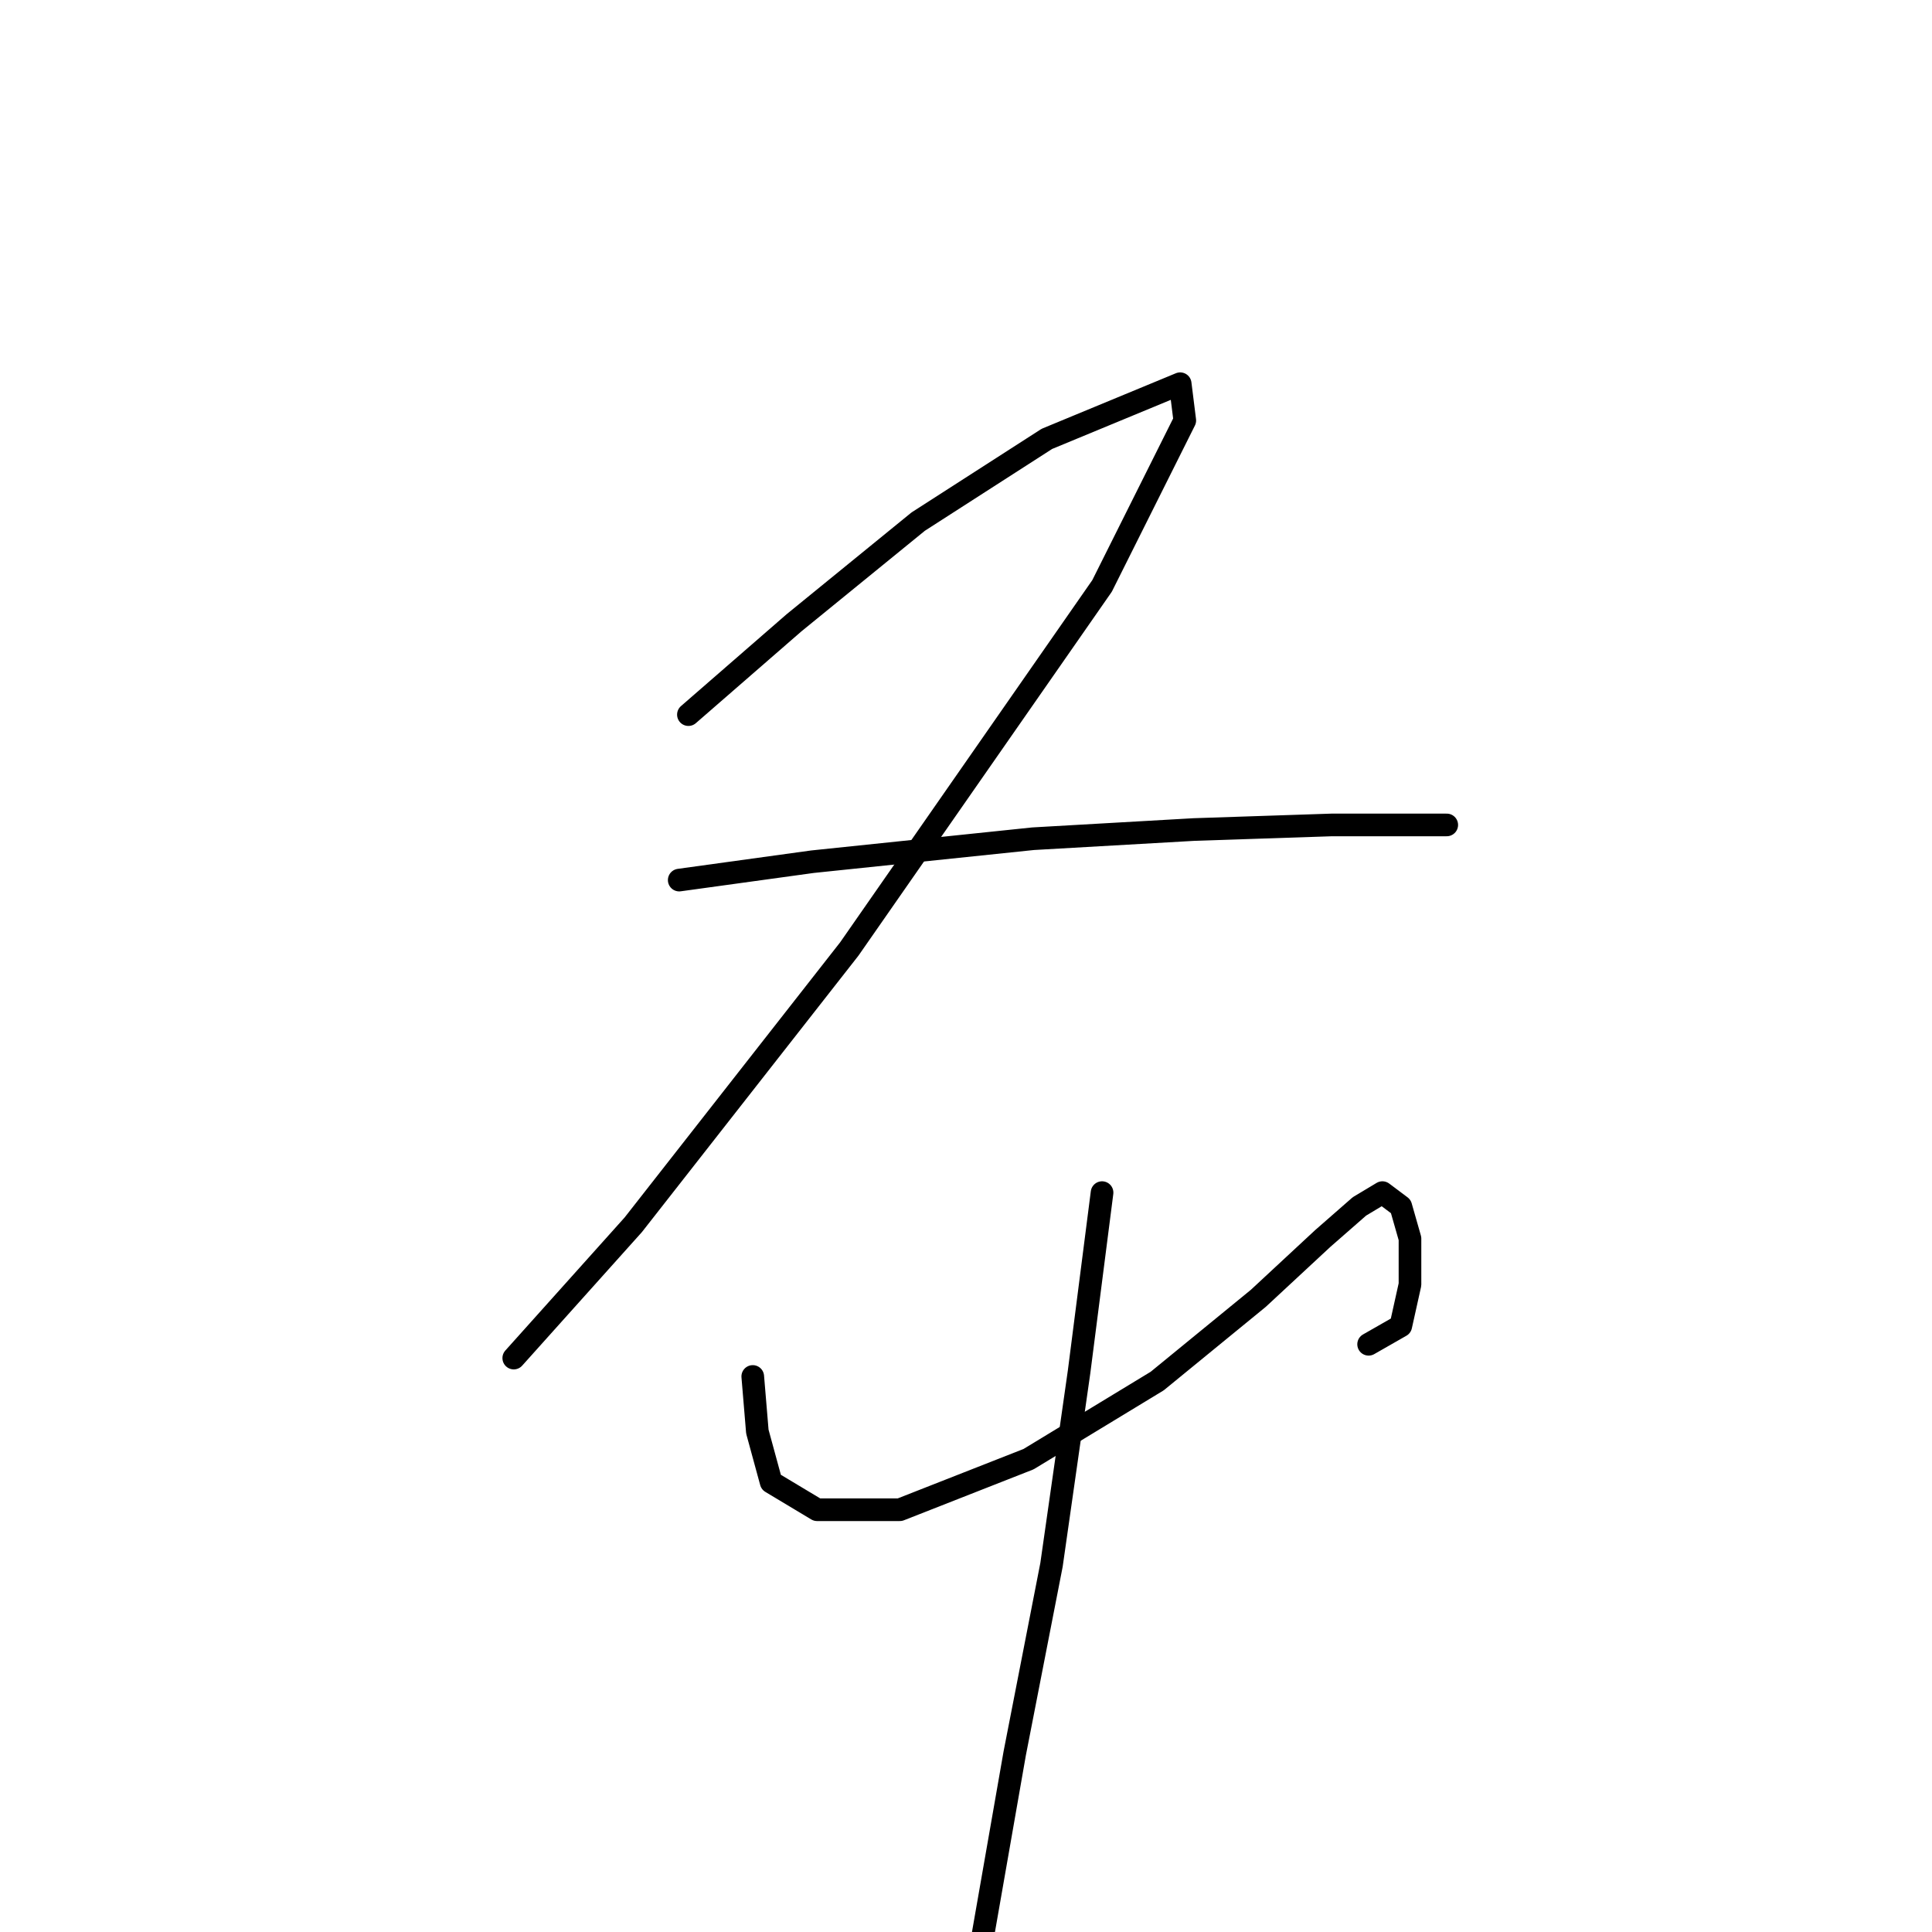 <?xml version="1.0" standalone="no"?>
    <svg width="256" height="256" xmlns="http://www.w3.org/2000/svg" version="1.1">
    <polyline stroke="black" stroke-width="3" stroke-linecap="round" fill="transparent" stroke-linejoin="round" points="91.218 94.692 105.225 82.512 121.668 69.114 138.72 58.152 156.381 50.844 156.99 55.716 146.028 77.64 112.533 125.751 83.91 162.291 68.076 179.952 68.076 179.952 " />
        <polyline stroke="black" stroke-width="3" stroke-linecap="round" fill="transparent" stroke-linejoin="round" points="90 116.616 107.661 114.18 136.893 111.135 158.208 109.917 176.477 109.308 191.702 109.308 191.702 109.308 " />
        <polyline stroke="black" stroke-width="3" stroke-linecap="round" fill="transparent" stroke-linejoin="round" points="99.744 182.388 100.353 189.695 102.18 196.394 108.27 200.048 119.232 200.048 136.284 193.349 153.336 182.996 166.734 172.035 175.26 164.118 180.131 159.855 183.176 158.028 185.612 159.855 186.83 164.118 186.83 170.208 185.612 175.689 181.349 178.125 181.349 178.125 " />
        <polyline stroke="black" stroke-width="3" stroke-linecap="round" fill="transparent" stroke-linejoin="round" points="146.028 158.028 142.983 181.779 139.329 207.356 134.457 232.325 130.194 256.685 130.194 256.685 " />
        </svg>